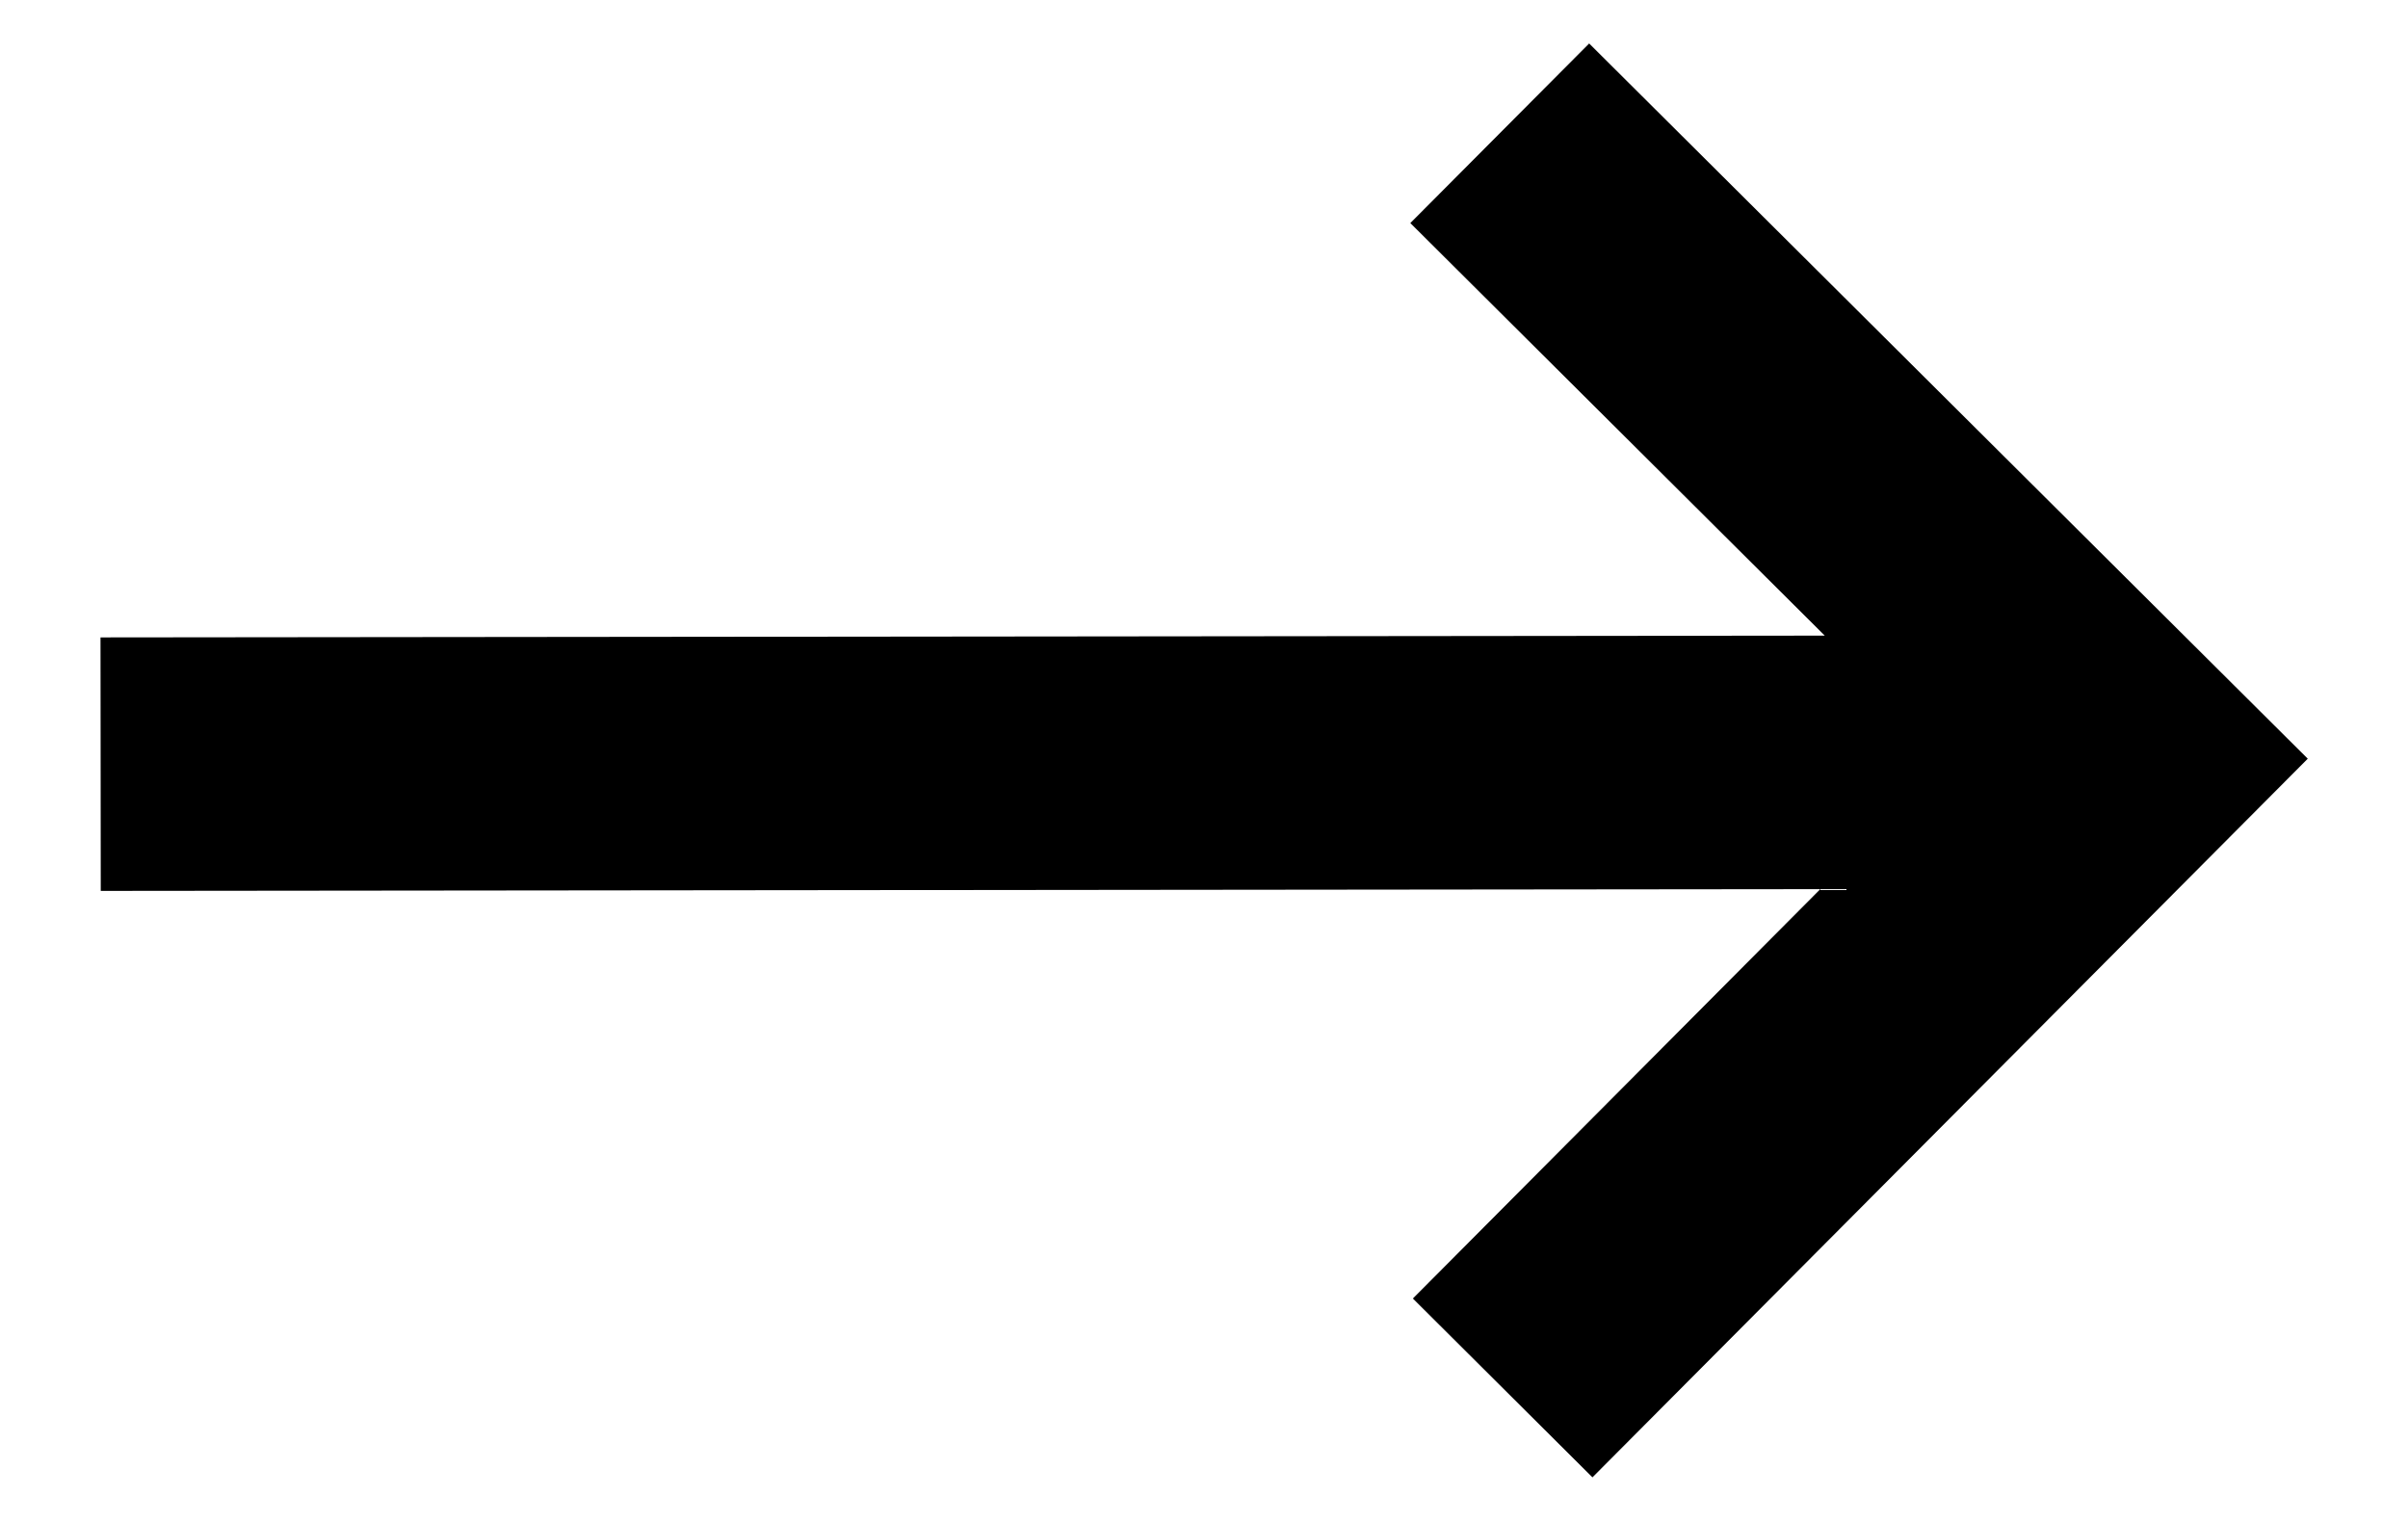 <svg width="19" height="12" viewBox="0 0 19 12" fill="black" xmlns="http://www.w3.org/2000/svg">
<path d="M12.539 0.343L11.128 1.76L14.398 5.015L0.793 5.029L0.795 7.029L14.363 7.015L11.148 10.245L12.565 11.656L18.209 5.986L12.539 0.343Z" />
</svg>
